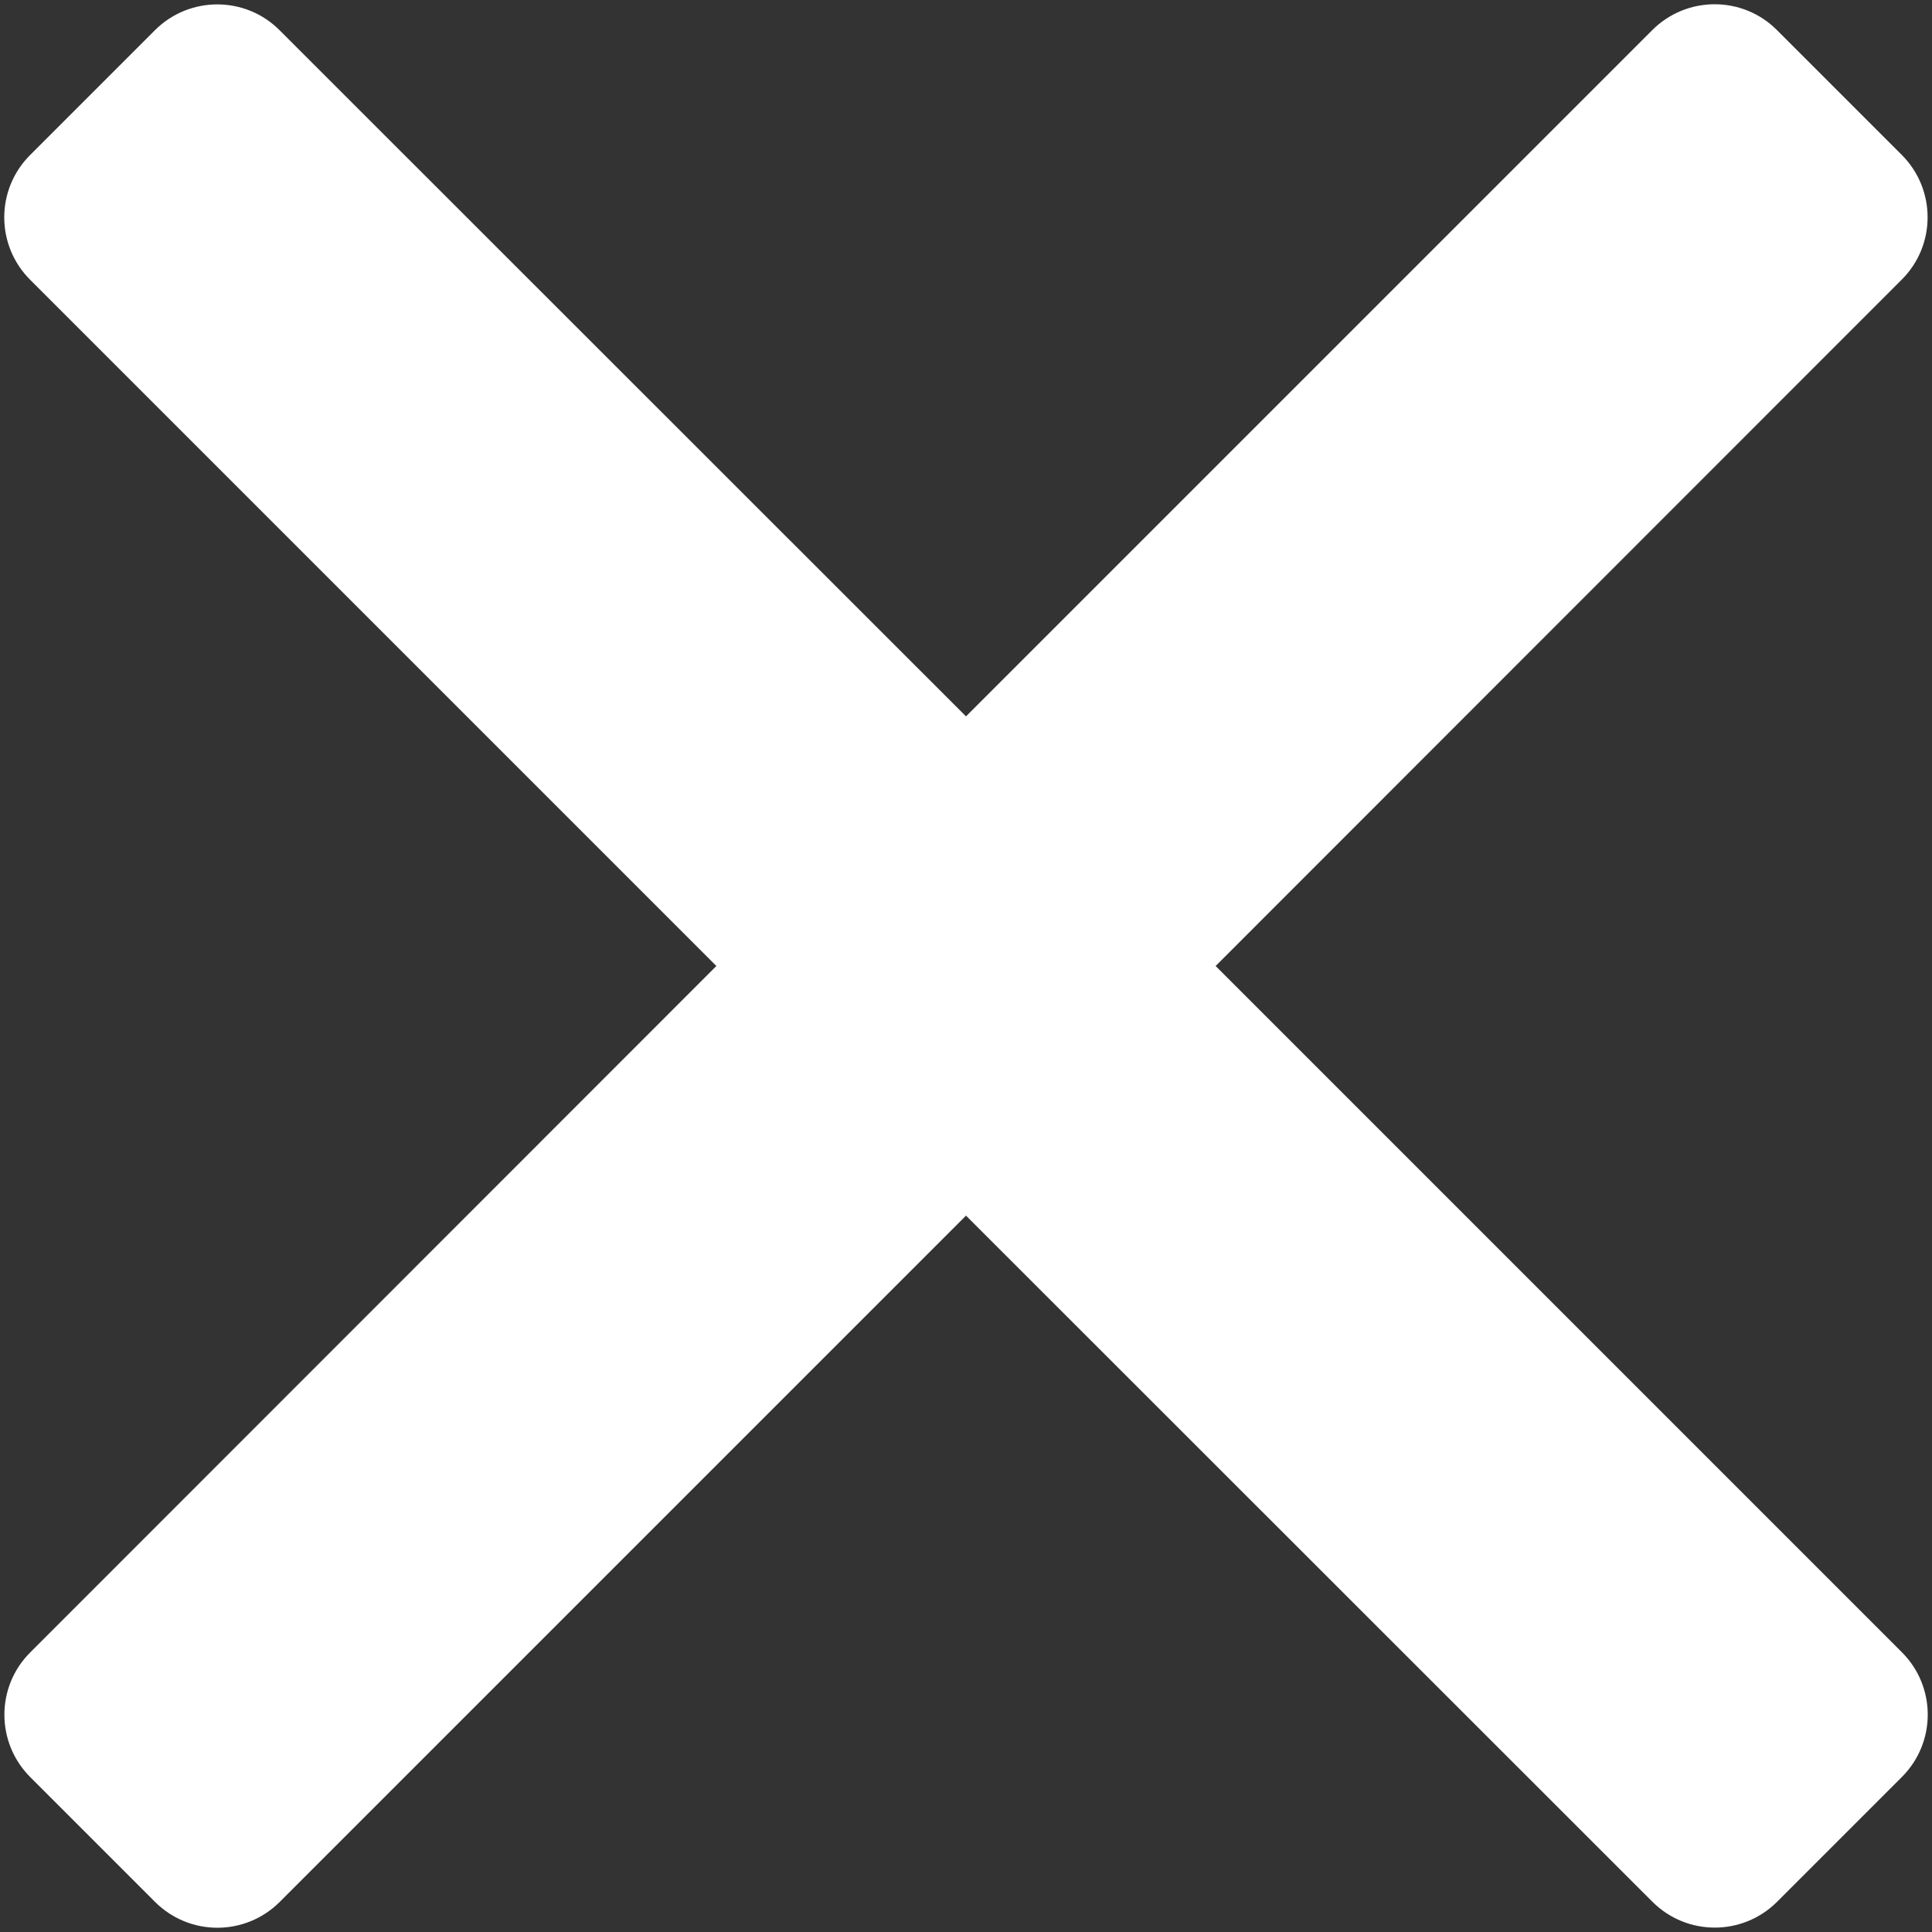 <svg fill="#fff" t="1677680621221" class="icon" viewBox="0 0 1024 1024" version="1.1" xmlns="http://www.w3.org/2000/svg" p-id="4916" width="200" height="200"><rect x="0" y="0" width="1024" height="1024" fill="#333333" stroke="none"/><path d="M644.31 512l363.725 363.725c18.277 18.277 18.277 47.841 0 66.119l-66.119 66.119c-18.277 18.277-47.841 18.277-66.119 0L512 644.31l-363.725 363.725c-18.277 18.277-47.841 18.277-66.119 0l-66.119-66.119c-18.277-18.277-18.277-47.914 0-66.119L379.69 512 15.965 148.275c-18.277-18.277-18.277-47.841 0-66.119l66.119-66.119c18.277-18.277 47.914-18.277 66.119 0L512 379.69l363.725-363.725c18.277-18.277 47.914-18.277 66.119 0l66.119 66.119c18.277 18.277 18.277 47.914 0 66.119L644.31 512z" p-id="4917"></path></svg>